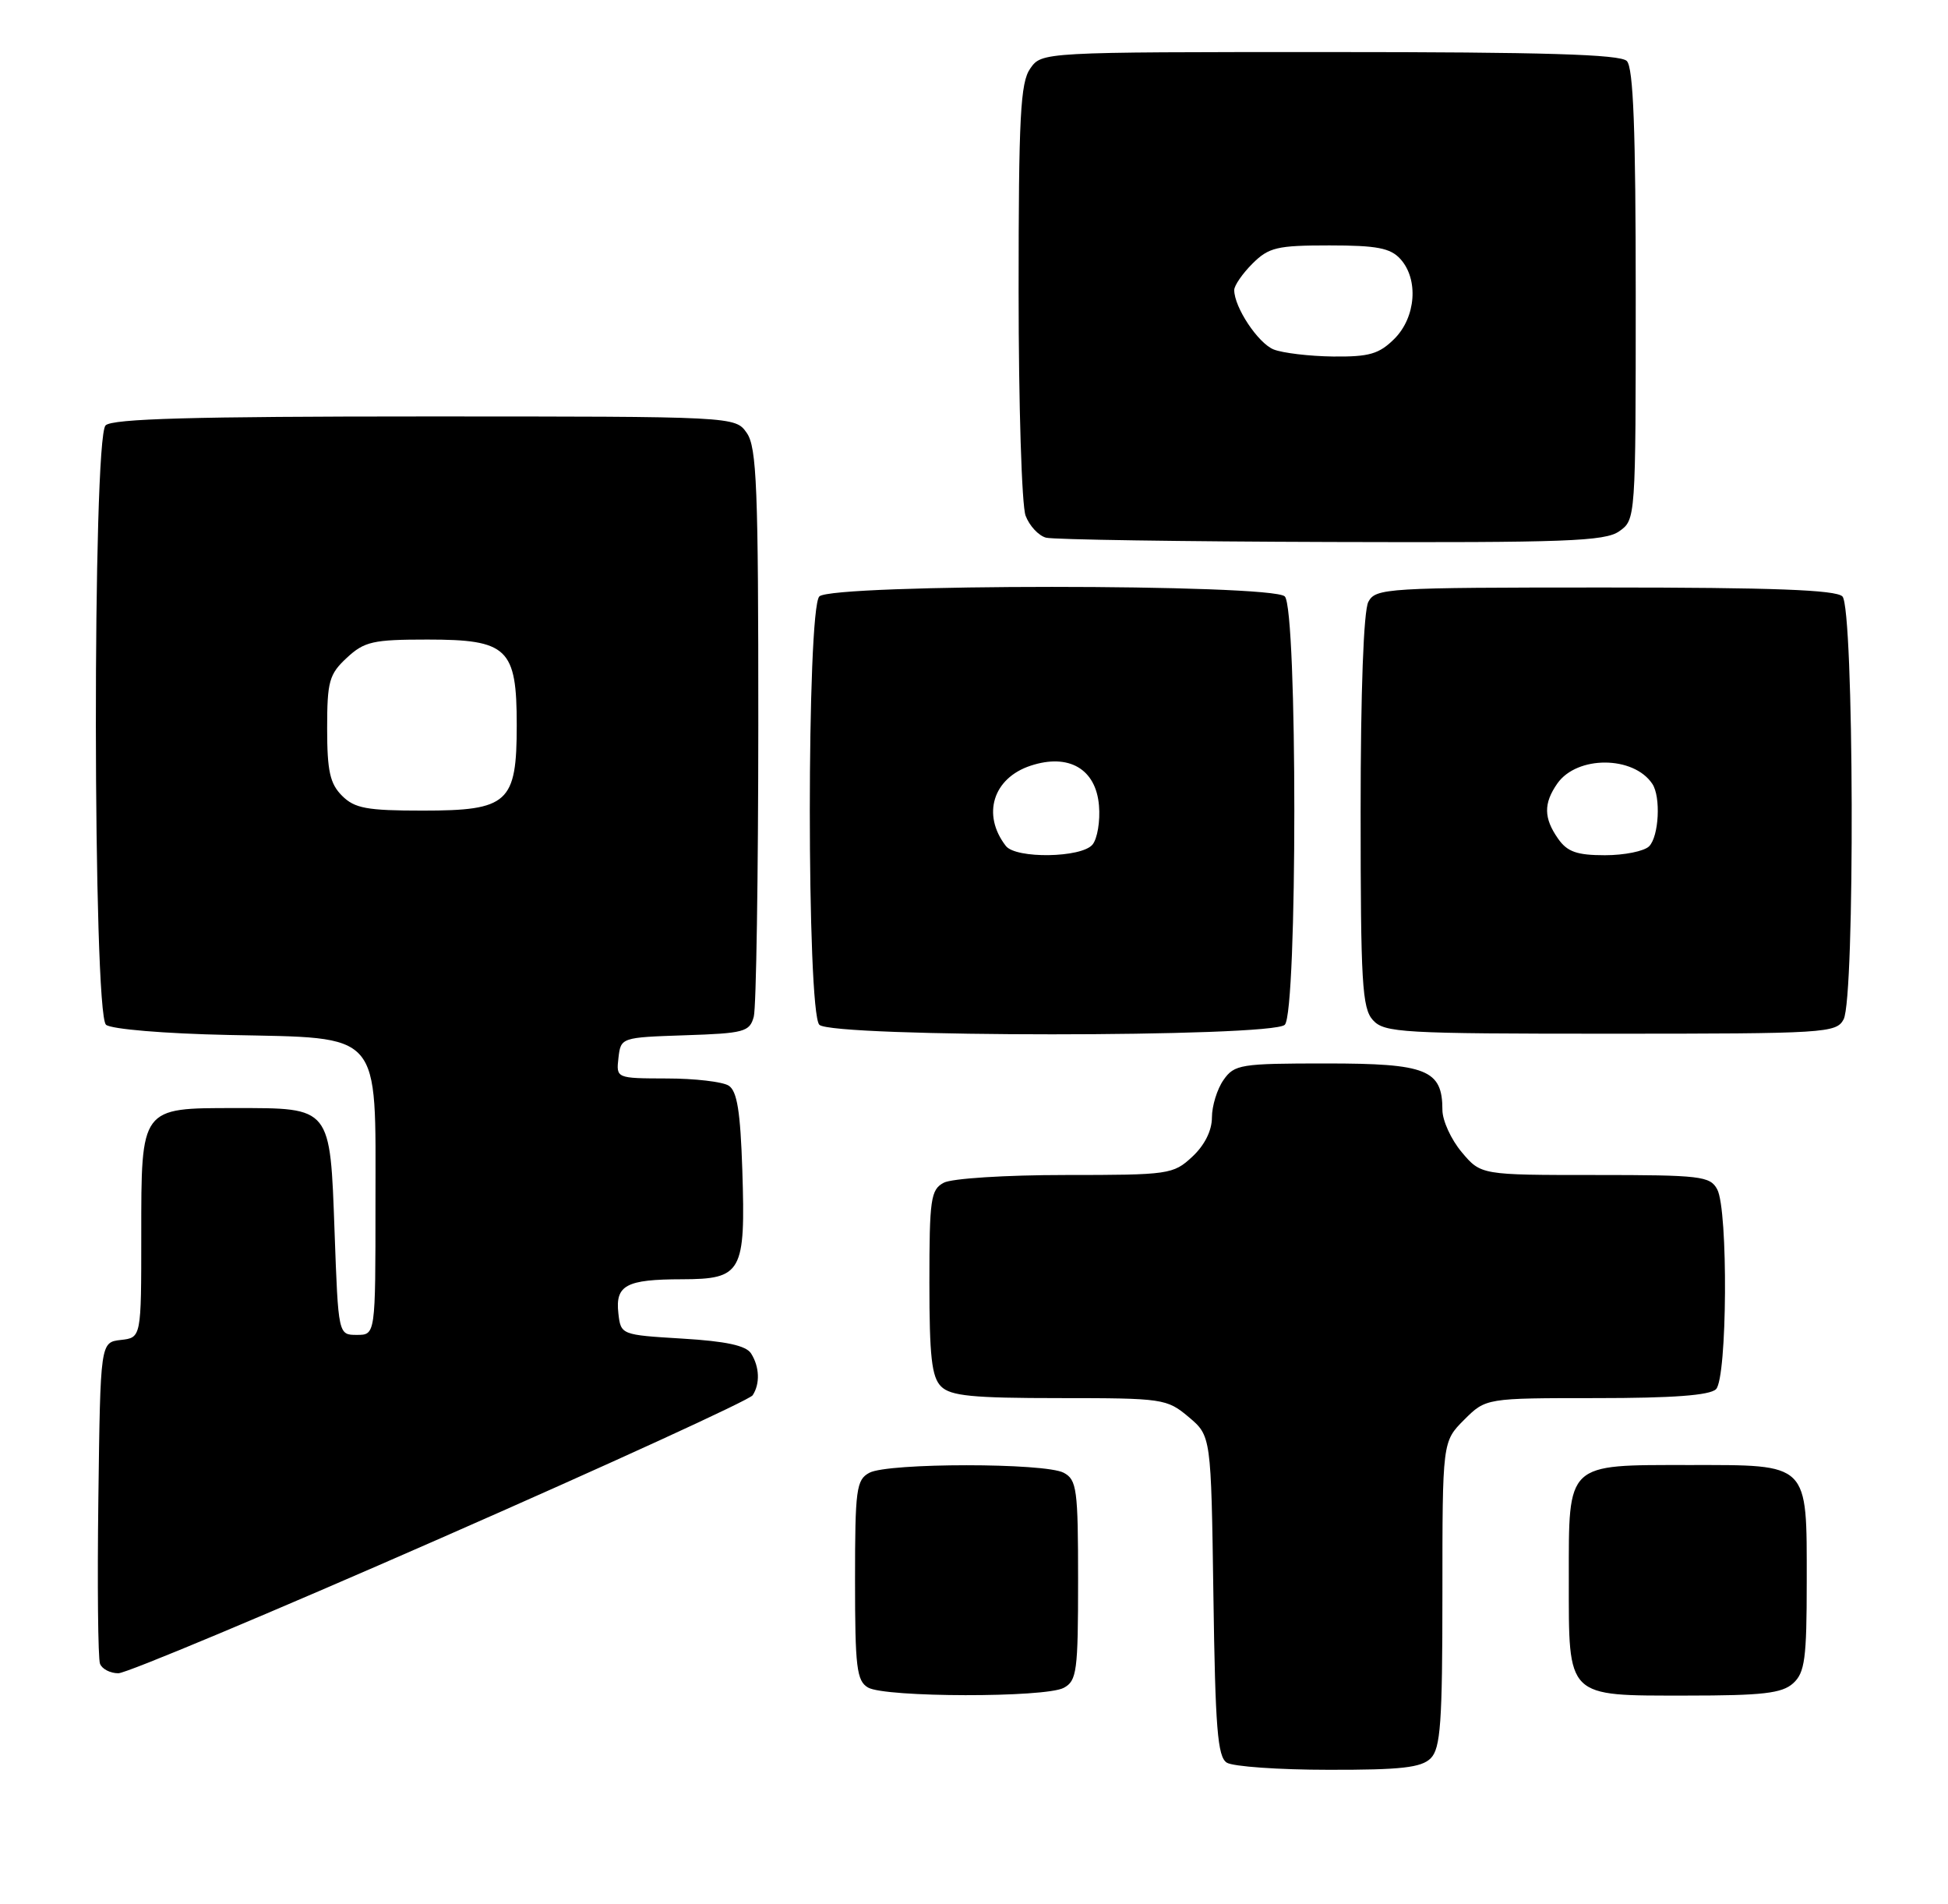 <?xml version="1.0" encoding="UTF-8" standalone="no"?>
<!DOCTYPE svg PUBLIC "-//W3C//DTD SVG 1.1//EN" "http://www.w3.org/Graphics/SVG/1.1/DTD/svg11.dtd" >
<svg xmlns="http://www.w3.org/2000/svg" xmlns:xlink="http://www.w3.org/1999/xlink" version="1.1" viewBox="0 0 262 256">
 <g >
 <path fill="currentColor"
d=" M 192.43 236.43 C 193.75 235.10 194.00 231.66 194.00 214.35 C 194.00 193.85 194.00 193.85 196.92 190.92 C 199.85 188.00 199.85 188.00 214.72 188.00 C 224.96 188.00 229.97 187.63 230.80 186.80 C 232.31 185.29 232.45 162.71 230.96 159.93 C 230.01 158.15 228.73 158.00 214.55 158.00 C 199.18 158.00 199.18 158.00 196.59 154.92 C 195.17 153.23 194.00 150.68 194.00 149.25 C 194.00 143.84 191.90 143.00 178.40 143.00 C 166.84 143.00 166.02 143.13 164.56 145.22 C 163.70 146.44 163.00 148.72 163.00 150.27 C 163.00 152.04 162.01 154.01 160.35 155.55 C 157.80 157.92 157.21 158.00 143.29 158.00 C 135.26 158.00 128.01 158.46 126.93 159.04 C 125.18 159.97 125.00 161.23 125.00 172.46 C 125.00 182.40 125.31 185.17 126.57 186.43 C 127.85 187.71 130.78 188.00 142.49 188.00 C 156.41 188.00 156.94 188.08 159.87 190.54 C 162.89 193.09 162.89 193.09 163.20 214.58 C 163.45 232.37 163.76 236.24 165.00 237.02 C 165.82 237.54 171.98 237.98 178.68 237.98 C 188.43 238.00 191.17 237.69 192.43 236.43 Z  M 143.07 226.96 C 144.83 226.02 145.00 224.75 145.00 212.50 C 145.00 200.25 144.83 198.98 143.07 198.04 C 140.55 196.69 119.45 196.69 116.93 198.04 C 115.17 198.98 115.00 200.25 115.00 212.49 C 115.00 224.21 115.22 226.03 116.75 226.92 C 119.05 228.26 140.58 228.30 143.07 226.96 Z  M 241.17 226.35 C 242.75 224.92 243.00 223.04 243.00 212.67 C 243.00 196.57 243.44 197.00 227.17 197.00 C 210.56 197.00 211.00 196.58 211.00 212.33 C 211.00 228.43 210.56 228.00 226.83 228.00 C 237.07 228.00 239.67 227.70 241.17 226.35 Z  M 59.20 206.87 C 81.92 196.90 100.83 188.24 101.23 187.62 C 102.24 186.08 102.16 183.80 101.02 182.00 C 100.36 180.94 97.65 180.35 91.79 180.00 C 83.53 179.50 83.50 179.49 83.17 176.61 C 82.74 172.82 84.20 172.03 91.71 172.02 C 99.80 172.00 100.28 171.13 99.84 157.36 C 99.58 149.44 99.14 146.70 98.00 145.98 C 97.17 145.46 93.43 145.02 89.68 145.02 C 82.87 145.00 82.87 145.00 83.18 142.25 C 83.50 139.51 83.54 139.50 92.14 139.21 C 100.10 138.95 100.83 138.75 101.38 136.71 C 101.71 135.50 101.98 117.84 101.99 97.47 C 102.00 65.56 101.78 60.14 100.44 58.22 C 98.89 56.00 98.89 56.00 57.14 56.00 C 26.01 56.00 15.10 56.30 14.20 57.20 C 12.42 58.98 12.48 136.32 14.26 137.80 C 14.98 138.39 22.12 138.99 30.74 139.17 C 51.58 139.62 50.50 138.38 50.50 161.78 C 50.50 179.50 50.50 179.50 48.00 179.50 C 45.50 179.50 45.50 179.50 45.00 165.67 C 44.39 148.74 44.59 149.00 31.64 149.00 C 18.88 149.00 19.00 148.83 19.00 166.09 C 19.00 179.87 19.00 179.87 16.25 180.18 C 13.50 180.50 13.50 180.50 13.23 201.47 C 13.08 213.01 13.18 223.02 13.45 223.72 C 13.72 224.43 14.83 225.00 15.92 225.00 C 17.01 225.00 36.49 216.84 59.20 206.87 Z  M 172.80 137.80 C 174.51 136.09 174.51 81.91 172.80 80.20 C 171.09 78.49 111.91 78.49 110.20 80.20 C 108.49 81.91 108.49 136.09 110.20 137.80 C 111.91 139.51 171.09 139.51 172.80 137.80 Z  M 247.96 137.07 C 249.51 134.17 249.36 81.76 247.80 80.20 C 246.92 79.32 238.43 79.00 215.84 79.00 C 186.44 79.00 185.02 79.09 184.04 80.93 C 183.40 82.13 183.00 92.93 183.00 109.11 C 183.00 132.12 183.20 135.57 184.65 137.17 C 186.19 138.87 188.53 139.00 216.62 139.00 C 245.56 139.00 246.98 138.91 247.96 137.07 Z  M 217.78 71.44 C 219.99 69.89 220.00 69.76 220.00 39.64 C 220.00 17.45 219.68 9.08 218.80 8.20 C 217.91 7.31 207.66 7.00 178.86 7.00 C 140.11 7.00 140.11 7.00 138.56 9.22 C 137.24 11.10 137.00 15.69 137.00 39.16 C 137.00 54.40 137.42 67.99 137.94 69.35 C 138.46 70.72 139.70 72.04 140.69 72.30 C 141.69 72.56 158.94 72.82 179.03 72.88 C 210.60 72.98 215.86 72.79 217.78 71.44 Z  M 46.00 107.00 C 44.38 105.38 44.00 103.67 44.00 97.95 C 44.00 91.62 44.27 90.66 46.65 88.45 C 49.01 86.26 50.17 86.00 57.49 86.00 C 68.29 86.00 69.50 87.16 69.50 97.50 C 69.50 107.97 68.37 109.00 56.85 109.00 C 49.33 109.00 47.70 108.70 46.00 107.00 Z  M 135.28 113.75 C 132.03 109.55 133.55 104.63 138.62 102.96 C 143.75 101.27 147.41 103.40 147.81 108.33 C 147.99 110.42 147.59 112.78 146.94 113.57 C 145.46 115.36 136.63 115.50 135.28 113.75 Z  M 209.56 112.78 C 207.61 110.00 207.59 108.03 209.46 105.35 C 212.11 101.58 219.70 101.61 222.23 105.40 C 223.40 107.14 223.12 112.48 221.80 113.80 C 221.14 114.46 218.47 115.00 215.86 115.00 C 212.09 115.00 210.79 114.54 209.56 112.78 Z  M 171.30 46.99 C 169.20 46.14 166.00 41.32 166.00 39.00 C 166.00 38.40 167.10 36.80 168.45 35.45 C 170.65 33.26 171.76 33.00 178.80 33.00 C 185.17 33.00 187.01 33.35 188.35 34.83 C 190.82 37.56 190.44 42.65 187.55 45.55 C 185.48 47.61 184.16 47.99 179.30 47.94 C 176.11 47.90 172.51 47.47 171.30 46.99 Z "/>
</g>
</svg>